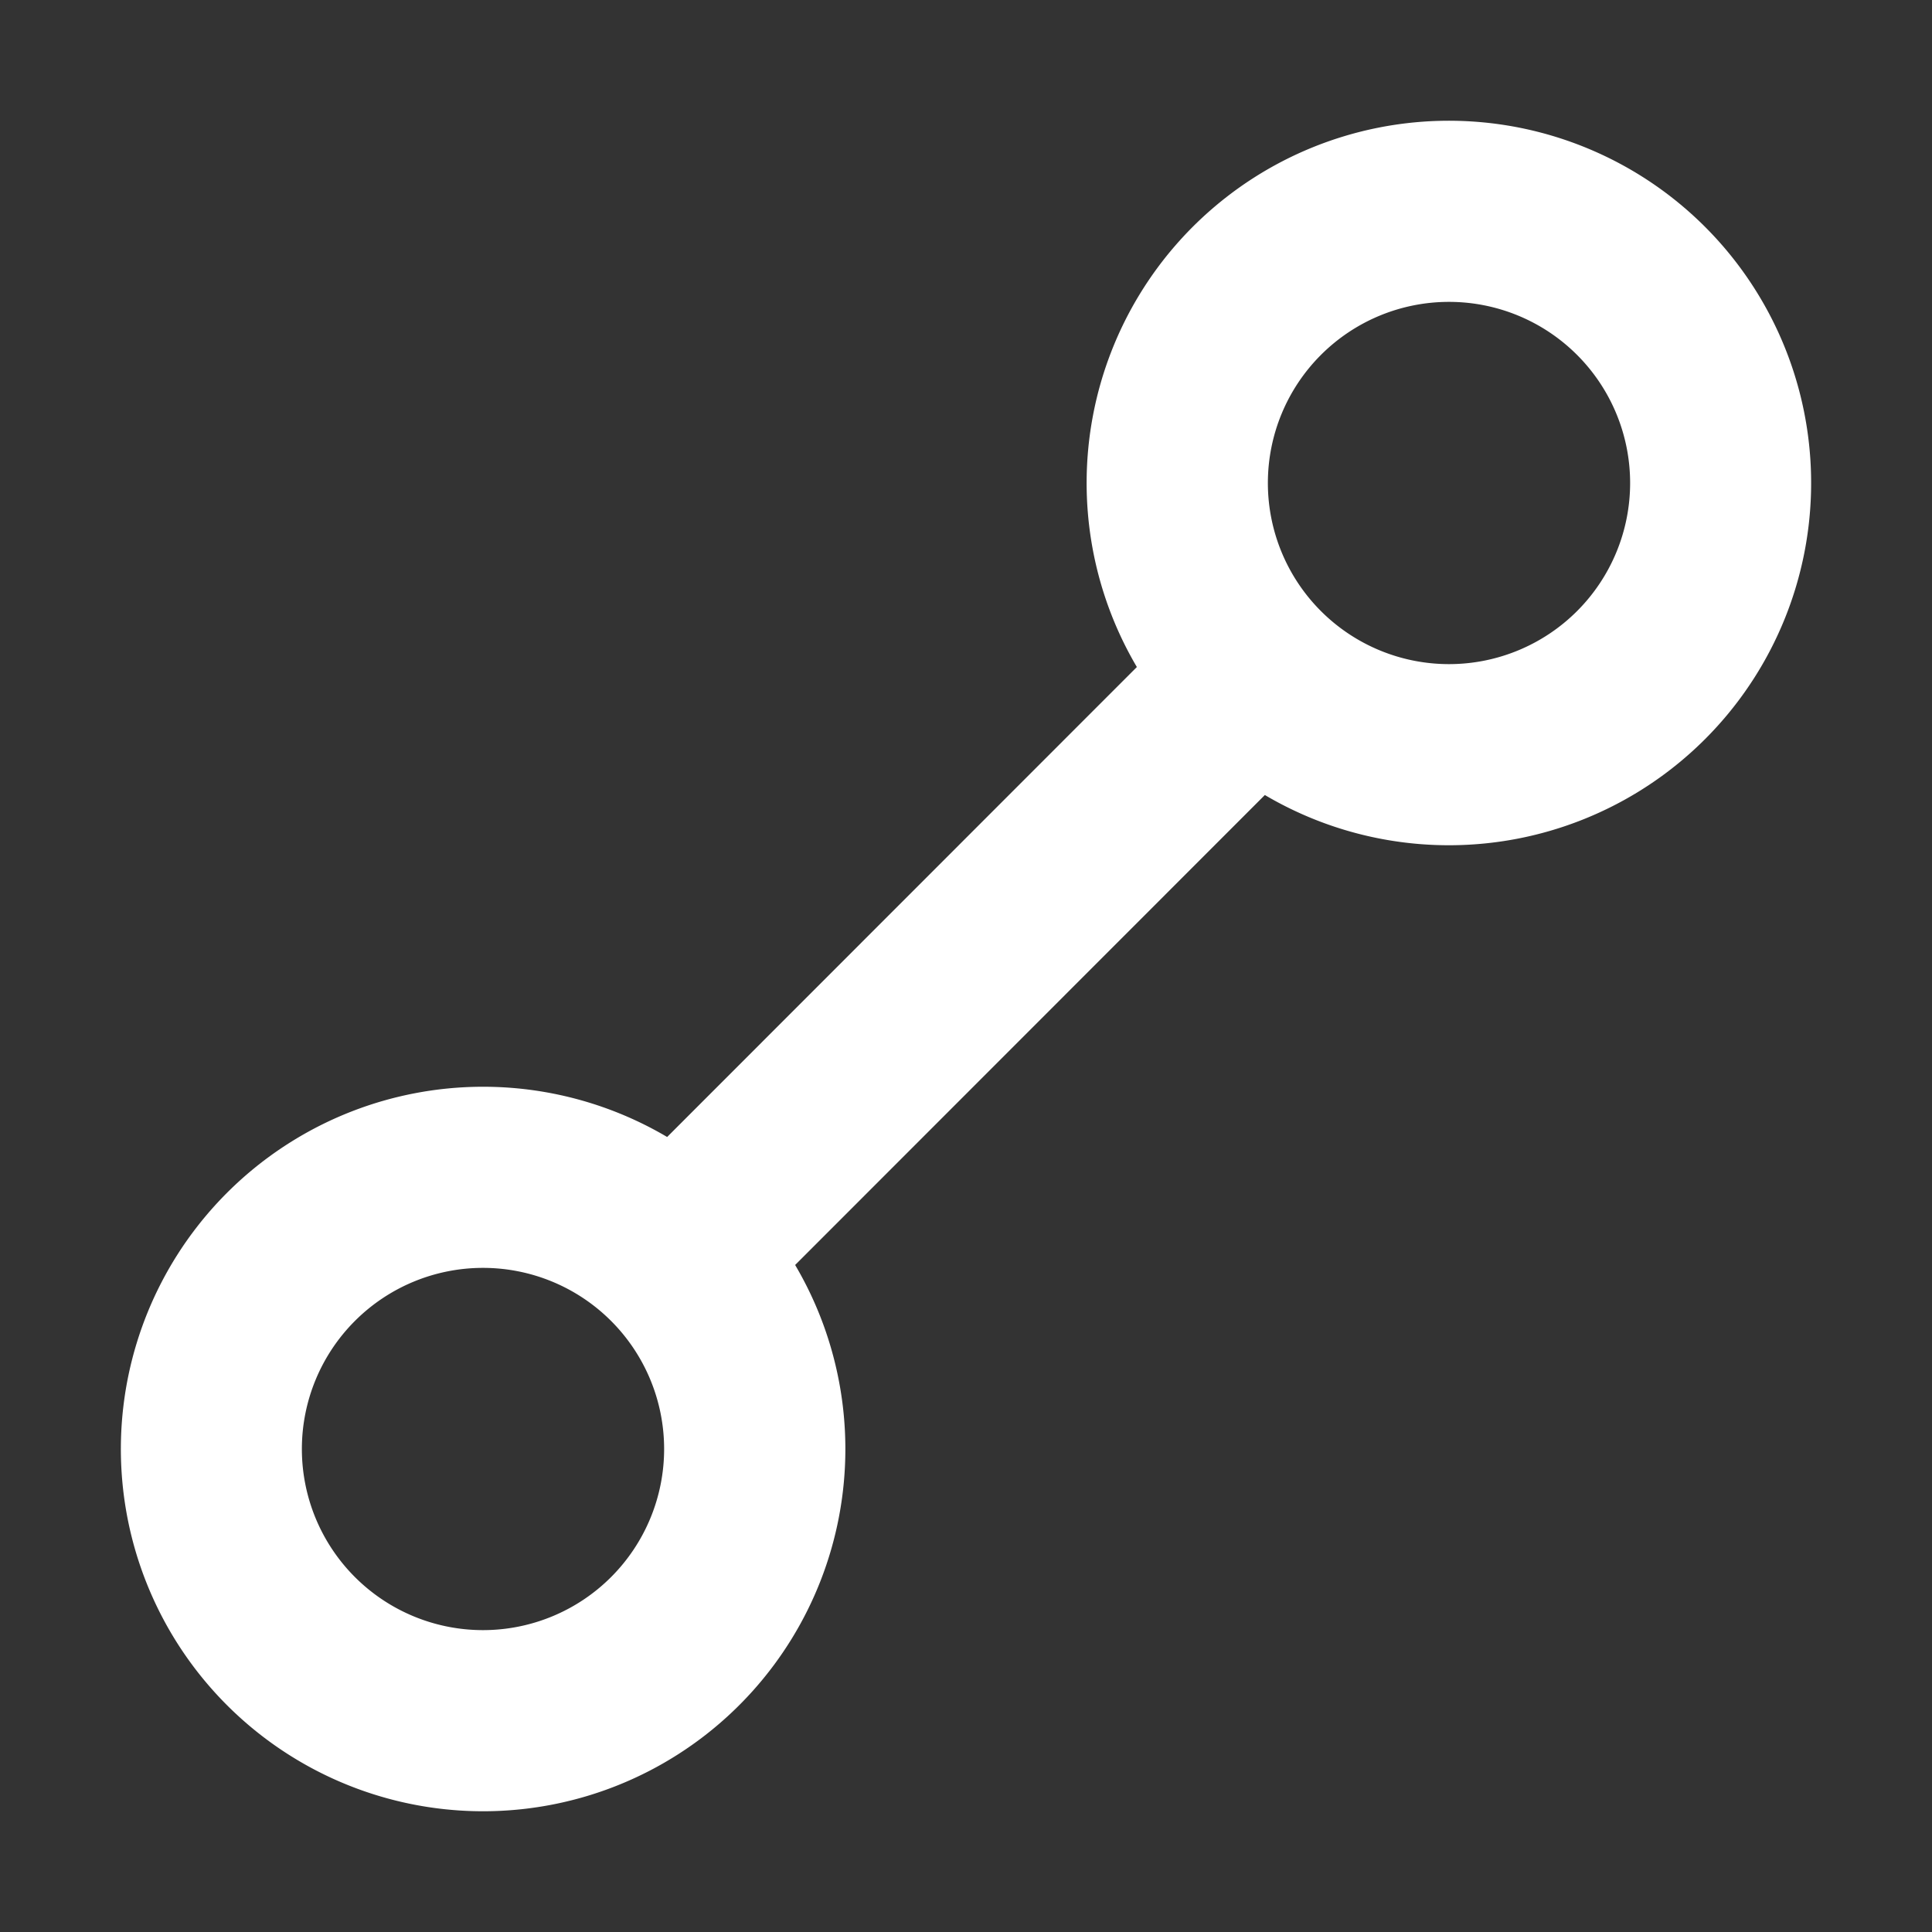 <svg stroke-linejoin="round" data-testid="geist-icon" viewBox="0 0 16 16"><rect x="0" y="0" width="16" height="16" fill="#333333" stroke="none"/><path fill="white" fill-rule="evenodd" d="M10.5 4a1.5 1.5 0 103 0 1.5 1.5 0 00-3 0zM9.415 5.524a3 3 0 111.06 1.06l-3.89 3.892a3 3 0 11-1.06-1.06l3.89-3.892zM2.5 12a1.5 1.5 0 103 0 1.5 1.5 0 00-3 0z" clip-rule="evenodd"/></svg>
